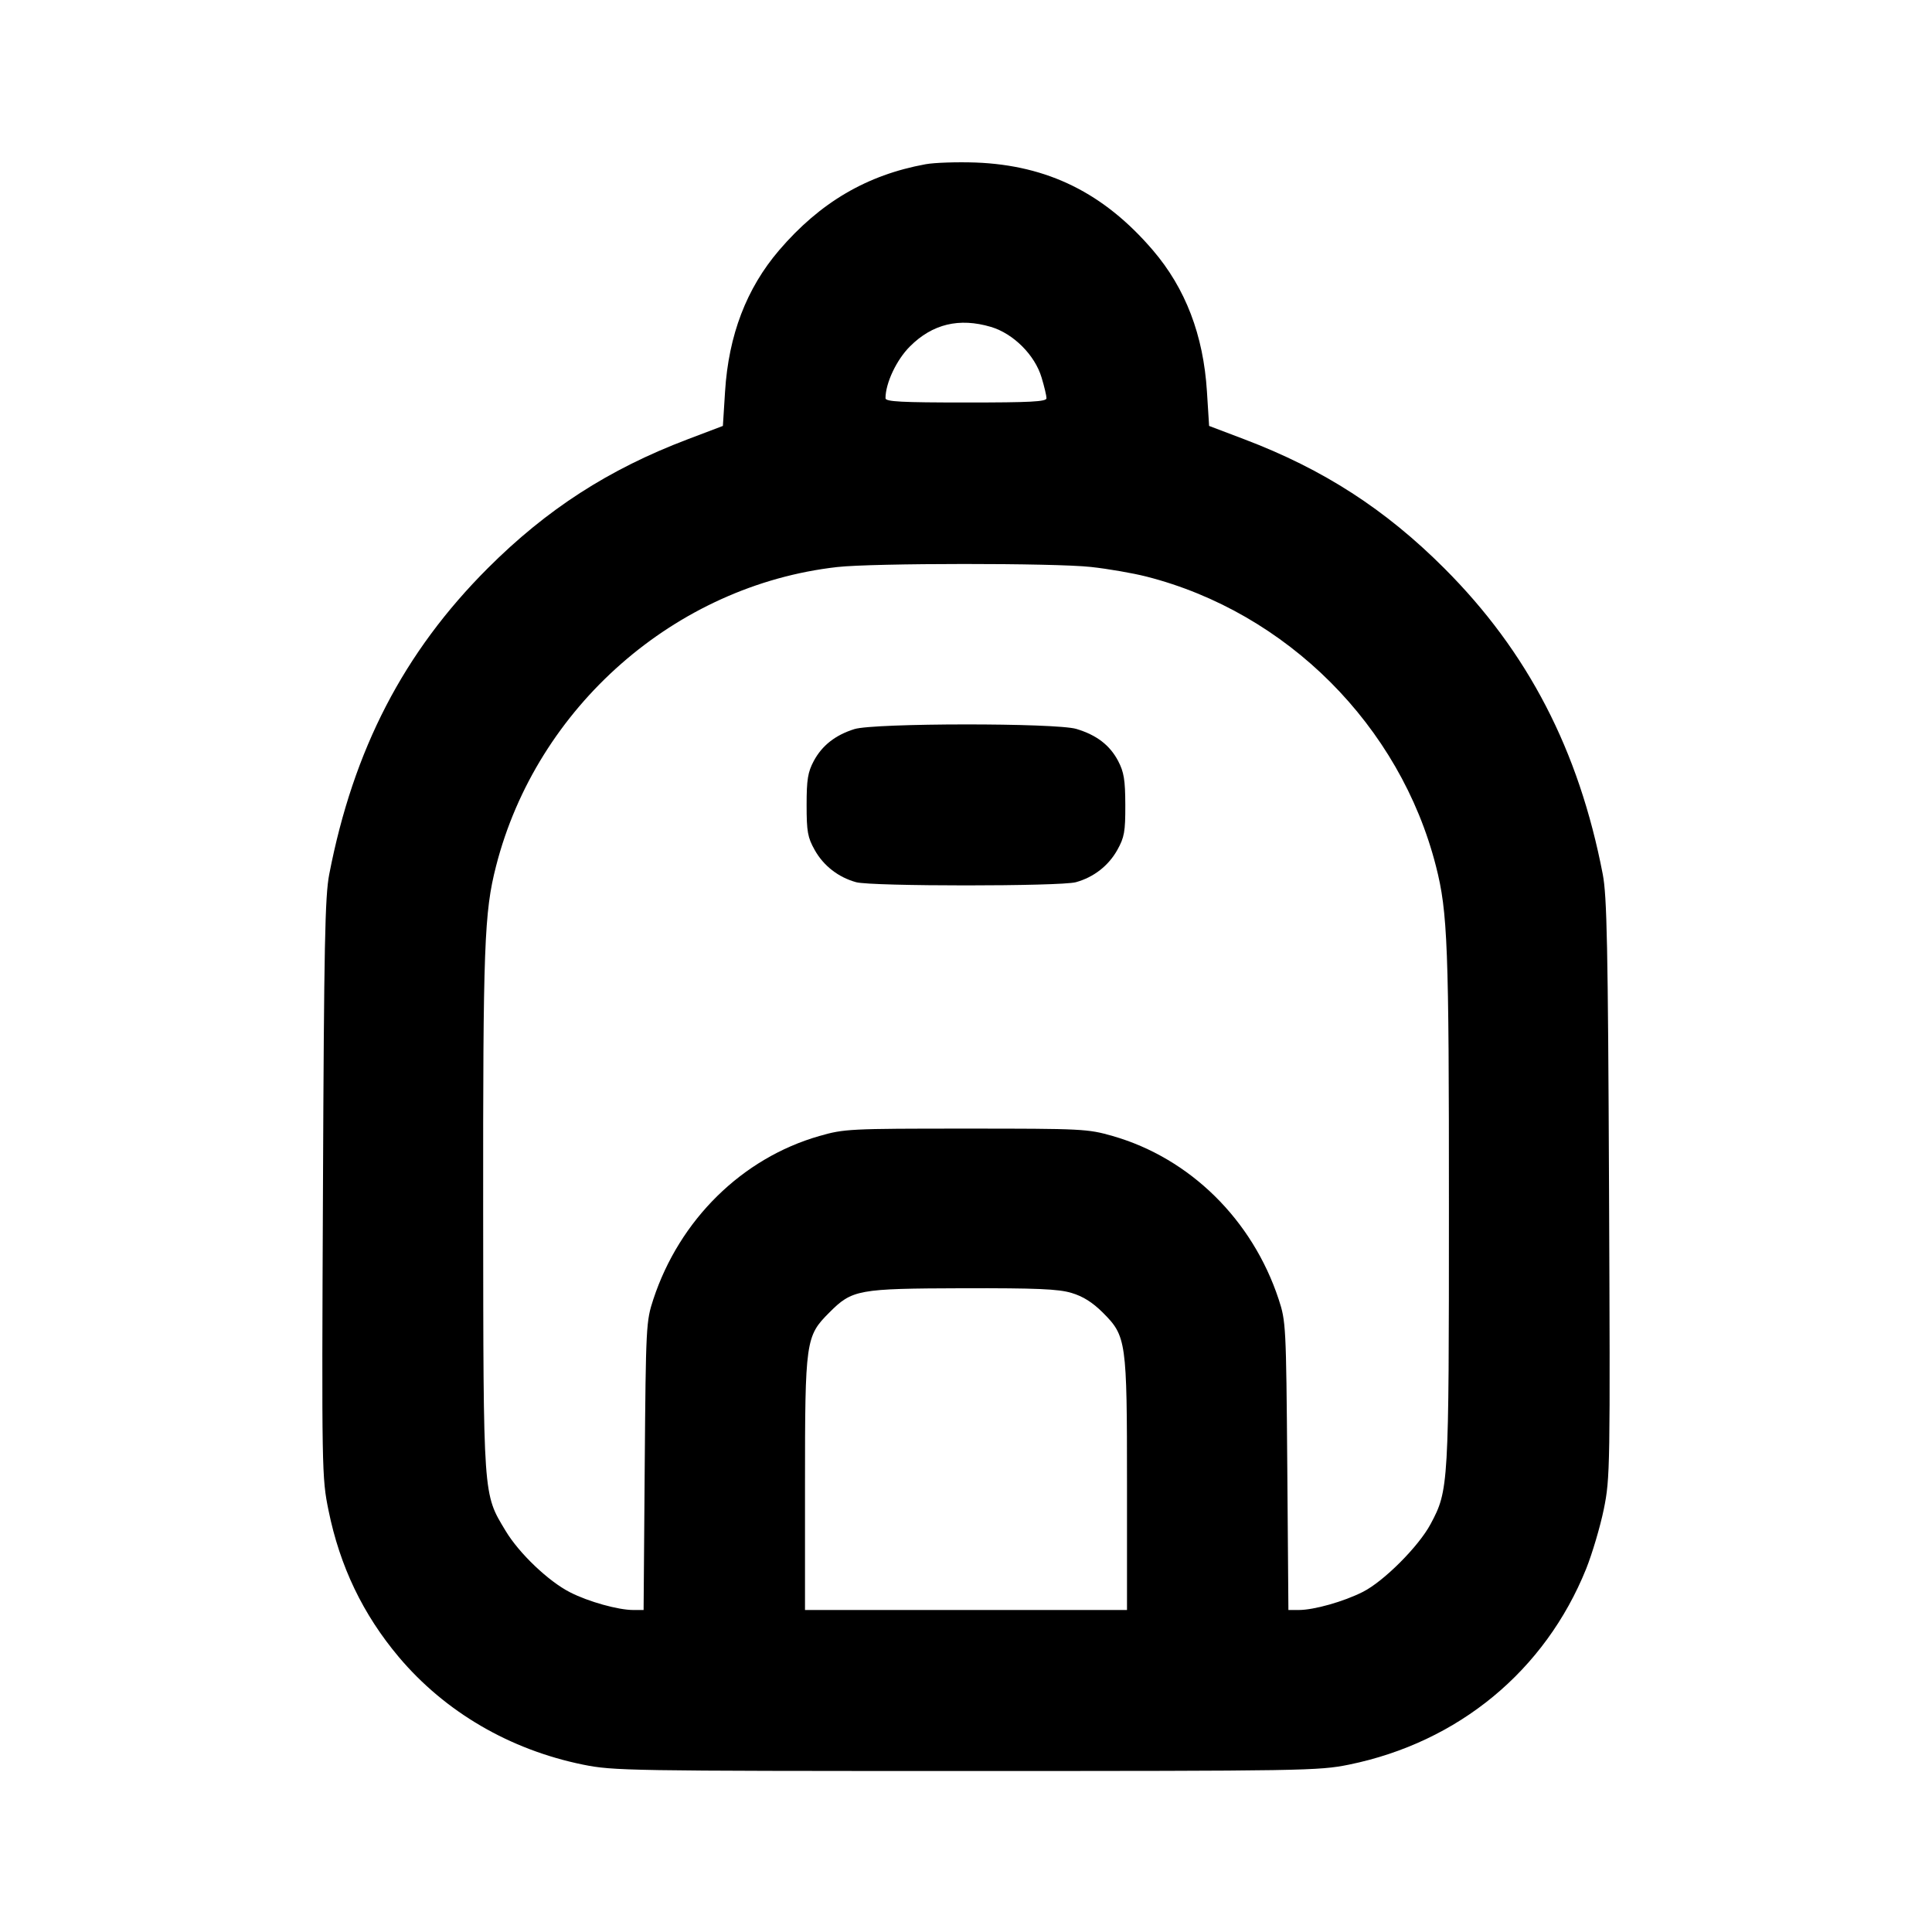 <svg xmlns="http://www.w3.org/2000/svg" width="24" height="24" viewBox="0 0 24 24" fill="none" stroke="currentColor" stroke-width="2" stroke-linecap="round" stroke-linejoin="round" class="icon icon-tabler icons-tabler-outline icon-tabler-backpack"><path d="M11.499 2.040 C 10.769 2.173,10.188 2.514,9.679 3.108 C 9.273 3.582,9.051 4.163,9.007 4.863 L 8.980 5.291 8.540 5.458 C 7.562 5.829,6.791 6.327,6.059 7.059 C 5.015 8.103,4.390 9.310,4.090 10.860 C 4.037 11.130,4.025 11.739,4.012 14.764 C 3.996 18.287,3.998 18.355,4.081 18.763 C 4.222 19.457,4.508 20.054,4.954 20.584 C 5.529 21.266,6.331 21.735,7.243 21.921 C 7.618 21.997,7.800 22.000,12.000 22.000 C 16.200 22.000,16.382 21.997,16.757 21.921 C 18.117 21.643,19.193 20.755,19.704 19.488 C 19.779 19.300,19.878 18.967,19.923 18.748 C 20.002 18.360,20.003 18.245,19.988 14.764 C 19.975 11.743,19.962 11.130,19.910 10.860 C 19.613 9.319,18.980 8.098,17.941 7.059 C 17.209 6.327,16.438 5.829,15.460 5.458 L 15.020 5.291 14.993 4.863 C 14.949 4.163,14.727 3.582,14.321 3.108 C 13.713 2.398,13.015 2.053,12.120 2.019 C 11.889 2.011,11.609 2.020,11.499 2.040 M12.310 4.061 C 12.589 4.144,12.856 4.411,12.939 4.690 C 12.973 4.802,13.000 4.918,13.000 4.947 C 13.000 4.990,12.801 5.000,12.000 5.000 C 11.199 5.000,11.000 4.990,11.000 4.947 C 11.000 4.760,11.137 4.469,11.304 4.303 C 11.583 4.024,11.916 3.944,12.310 4.061 M13.552 7.043 C 13.765 7.066,14.075 7.120,14.240 7.162 C 15.985 7.607,17.393 9.015,17.838 10.760 C 17.984 11.331,18.000 11.751,17.999 15.008 C 17.999 18.464,17.996 18.512,17.772 18.931 C 17.625 19.208,17.191 19.643,16.930 19.775 C 16.691 19.896,16.323 20.000,16.134 20.000 L 16.005 20.000 15.991 18.210 C 15.977 16.467,15.974 16.413,15.884 16.140 C 15.558 15.151,14.781 14.387,13.822 14.112 C 13.512 14.023,13.446 14.020,12.000 14.020 C 10.554 14.020,10.488 14.023,10.178 14.112 C 9.219 14.387,8.442 15.151,8.116 16.140 C 8.026 16.413,8.023 16.467,8.009 18.210 L 7.995 20.000 7.866 20.000 C 7.680 20.000,7.310 19.897,7.083 19.781 C 6.816 19.646,6.449 19.297,6.281 19.017 C 5.999 18.549,6.005 18.630,6.002 15.048 C 6.000 11.747,6.015 11.333,6.162 10.760 C 6.667 8.783,8.391 7.271,10.400 7.044 C 10.841 6.994,13.101 6.993,13.552 7.043 M10.614 9.057 C 10.377 9.131,10.212 9.261,10.109 9.453 C 10.035 9.592,10.020 9.684,10.020 10.000 C 10.020 10.331,10.033 10.403,10.120 10.558 C 10.230 10.755,10.414 10.898,10.635 10.959 C 10.826 11.012,13.174 11.012,13.365 10.959 C 13.586 10.898,13.770 10.755,13.880 10.558 C 13.967 10.402,13.980 10.332,13.979 10.000 C 13.978 9.687,13.962 9.591,13.890 9.453 C 13.786 9.256,13.623 9.131,13.371 9.055 C 13.117 8.979,10.859 8.981,10.614 9.057 M13.310 16.061 C 13.452 16.103,13.571 16.178,13.697 16.303 C 13.993 16.599,14.000 16.650,14.000 18.447 L 14.000 20.000 12.000 20.000 L 10.000 20.000 10.000 18.447 C 10.000 16.653,10.008 16.599,10.301 16.306 C 10.587 16.019,10.656 16.007,11.963 16.003 C 12.876 16.001,13.147 16.012,13.310 16.061 " stroke="none" fill="black" fill-rule="evenodd"></path></svg>